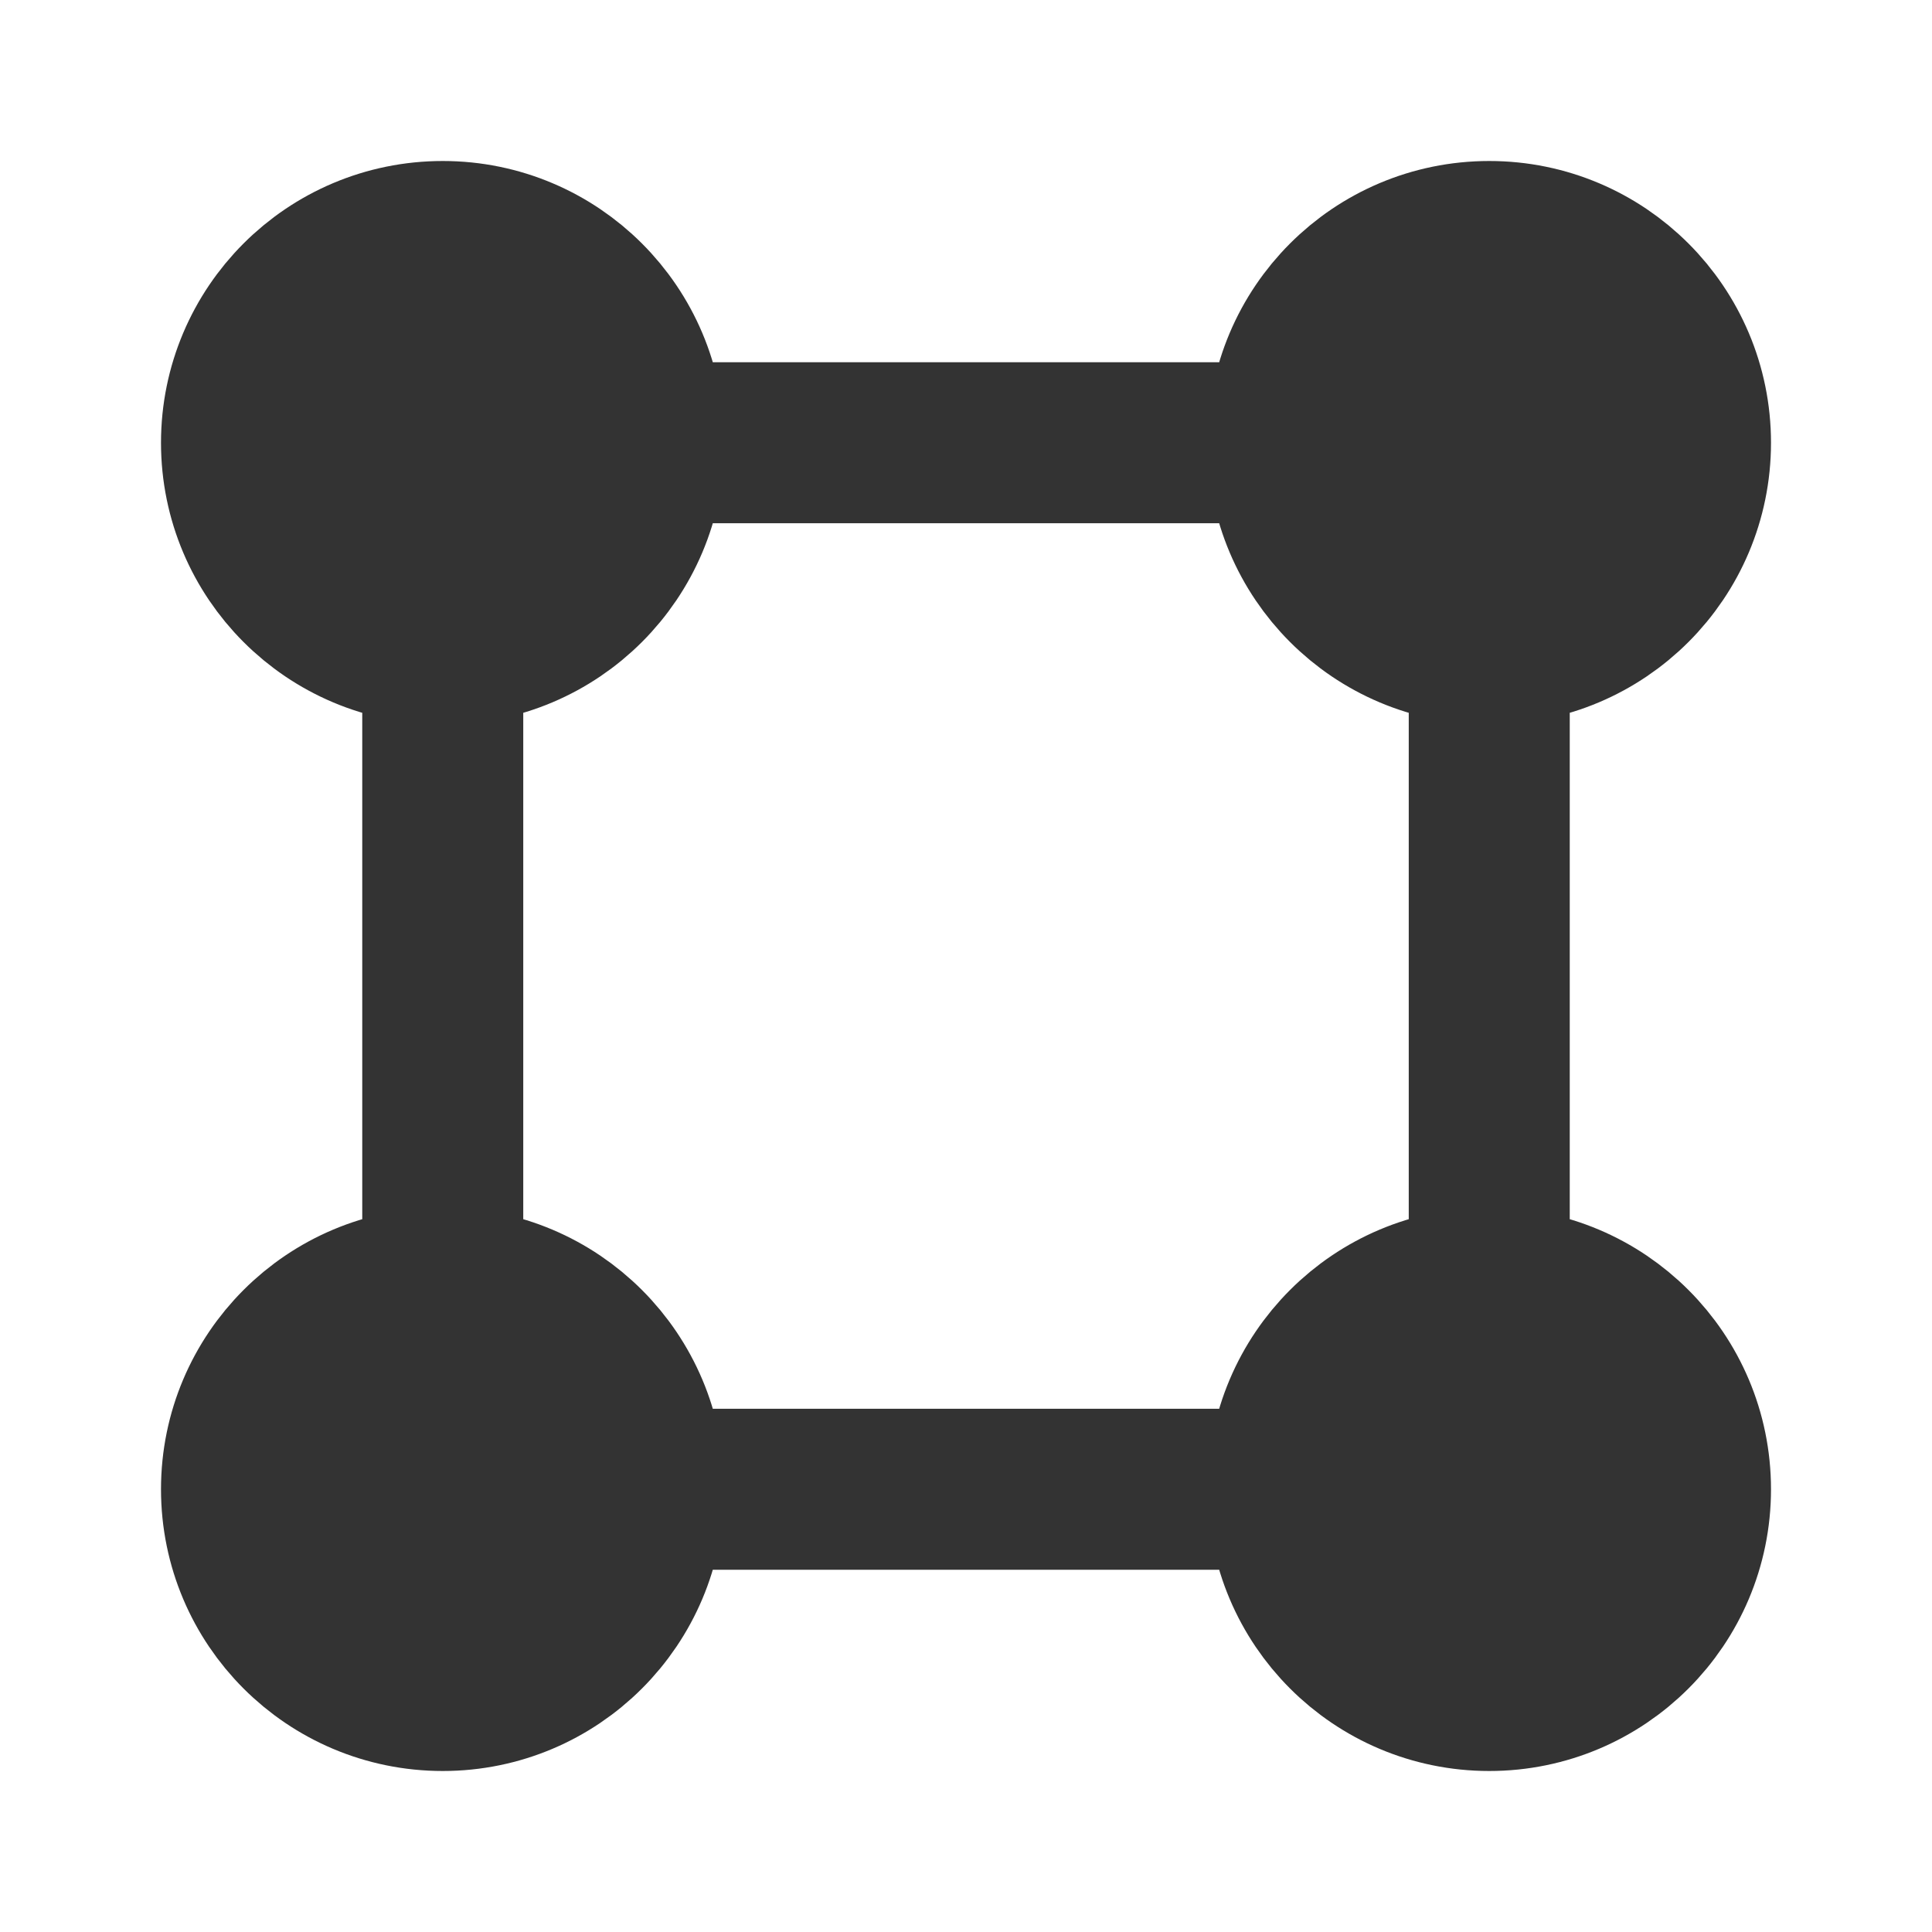 <?xml version="1.0" encoding="utf-8"?>
<svg width="800px" height="800px" viewBox="0 0 24 24" fill="#333" xmlns="http://www.w3.org/2000/svg">
<path d="M16 18.5C16 19.881 17.119 21 18.5 21C19.881 21 21 19.881 21 18.5C21 17.119 19.881 16 18.5 16M16 18.5C16 17.119 17.119 16 18.5 16M16 18.5H8M18.5 16V8M8 18.5C8 19.881 6.881 21 5.5 21C4.119 21 3 19.881 3 18.5C3 17.119 4.119 16 5.5 16M8 18.5C8 17.119 6.881 16 5.5 16M5.5 16V8M5.5 8C4.119 8 3 6.881 3 5.5C3 4.119 4.119 3 5.5 3C6.881 3 8 4.119 8 5.5M5.5 8C6.881 8 8 6.881 8 5.5M8 5.5H16M18.5 8C17.119 8 16 6.881 16 5.5M18.5 8C19.881 8 21 6.881 21 5.5C21 4.119 19.881 3 18.5 3C17.119 3 16 4.119 16 5.5" stroke="#333" stroke-width="2" stroke-linecap="round" stroke-linejoin="round"/>
</svg>